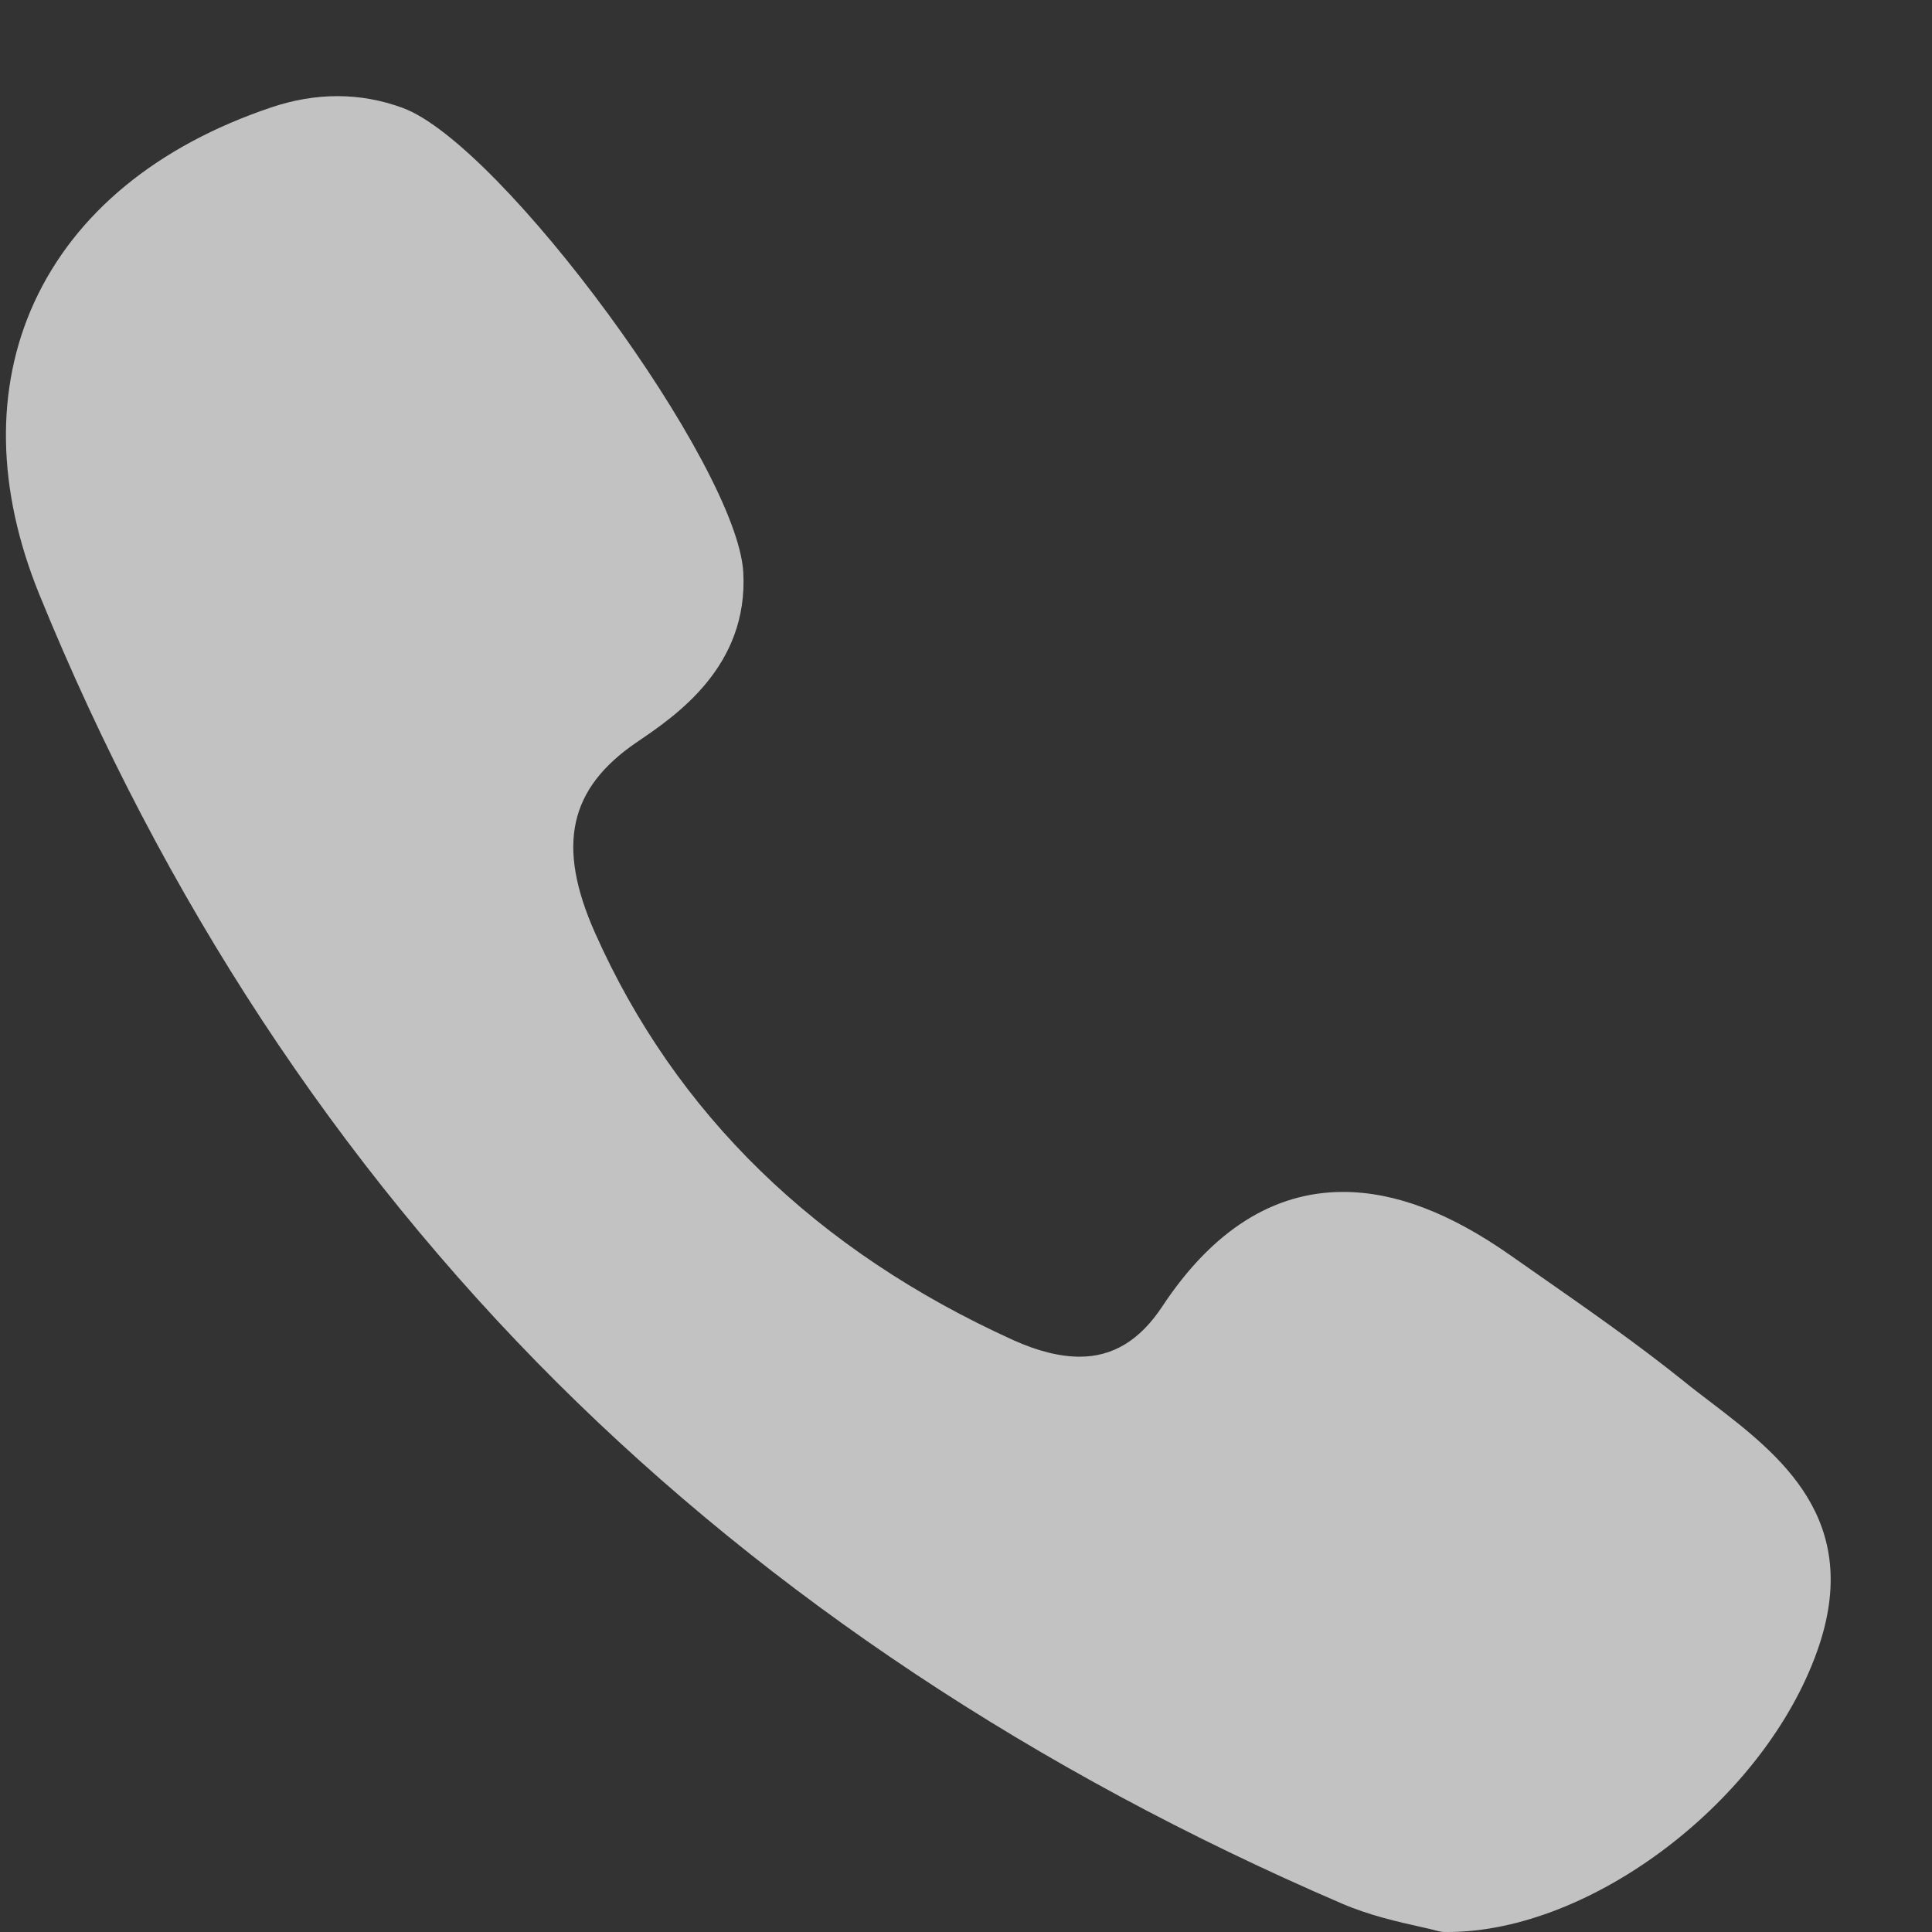 <svg width="18" height="18" viewBox="0 0 18 18" fill="none" xmlns="http://www.w3.org/2000/svg">
<rect x="0" y="0" width="18" height="18" fill="#333333" stroke="none"/>
<path opacity="0.7" d="M15.939 13.064C15.855 13 15.768 12.934 15.687 12.868C15.255 12.521 14.796 12.201 14.352 11.891C14.26 11.827 14.168 11.763 14.076 11.698C13.508 11.299 12.996 11.105 12.513 11.105C11.863 11.105 11.296 11.464 10.828 12.173C10.62 12.487 10.369 12.64 10.059 12.64C9.875 12.64 9.667 12.588 9.439 12.485C7.604 11.652 6.293 10.376 5.544 8.692C5.182 7.878 5.299 7.345 5.937 6.912C6.299 6.667 6.973 6.209 6.925 5.333C6.871 4.338 4.676 1.345 3.751 1.005C3.359 0.861 2.948 0.859 2.526 1.001C1.463 1.359 0.7 1.987 0.319 2.817C-0.048 3.619 -0.032 4.56 0.367 5.54C1.521 8.372 3.143 10.841 5.188 12.879C7.191 14.874 9.651 16.508 12.502 17.735C12.759 17.846 13.029 17.906 13.226 17.95C13.293 17.965 13.351 17.978 13.393 17.99C13.416 17.996 13.44 18 13.464 18L13.487 18C13.487 18 13.487 18 13.487 18C14.828 18 16.438 16.775 16.932 15.378C17.365 14.155 16.574 13.55 15.939 13.064Z" fill="white"/>
</svg>
